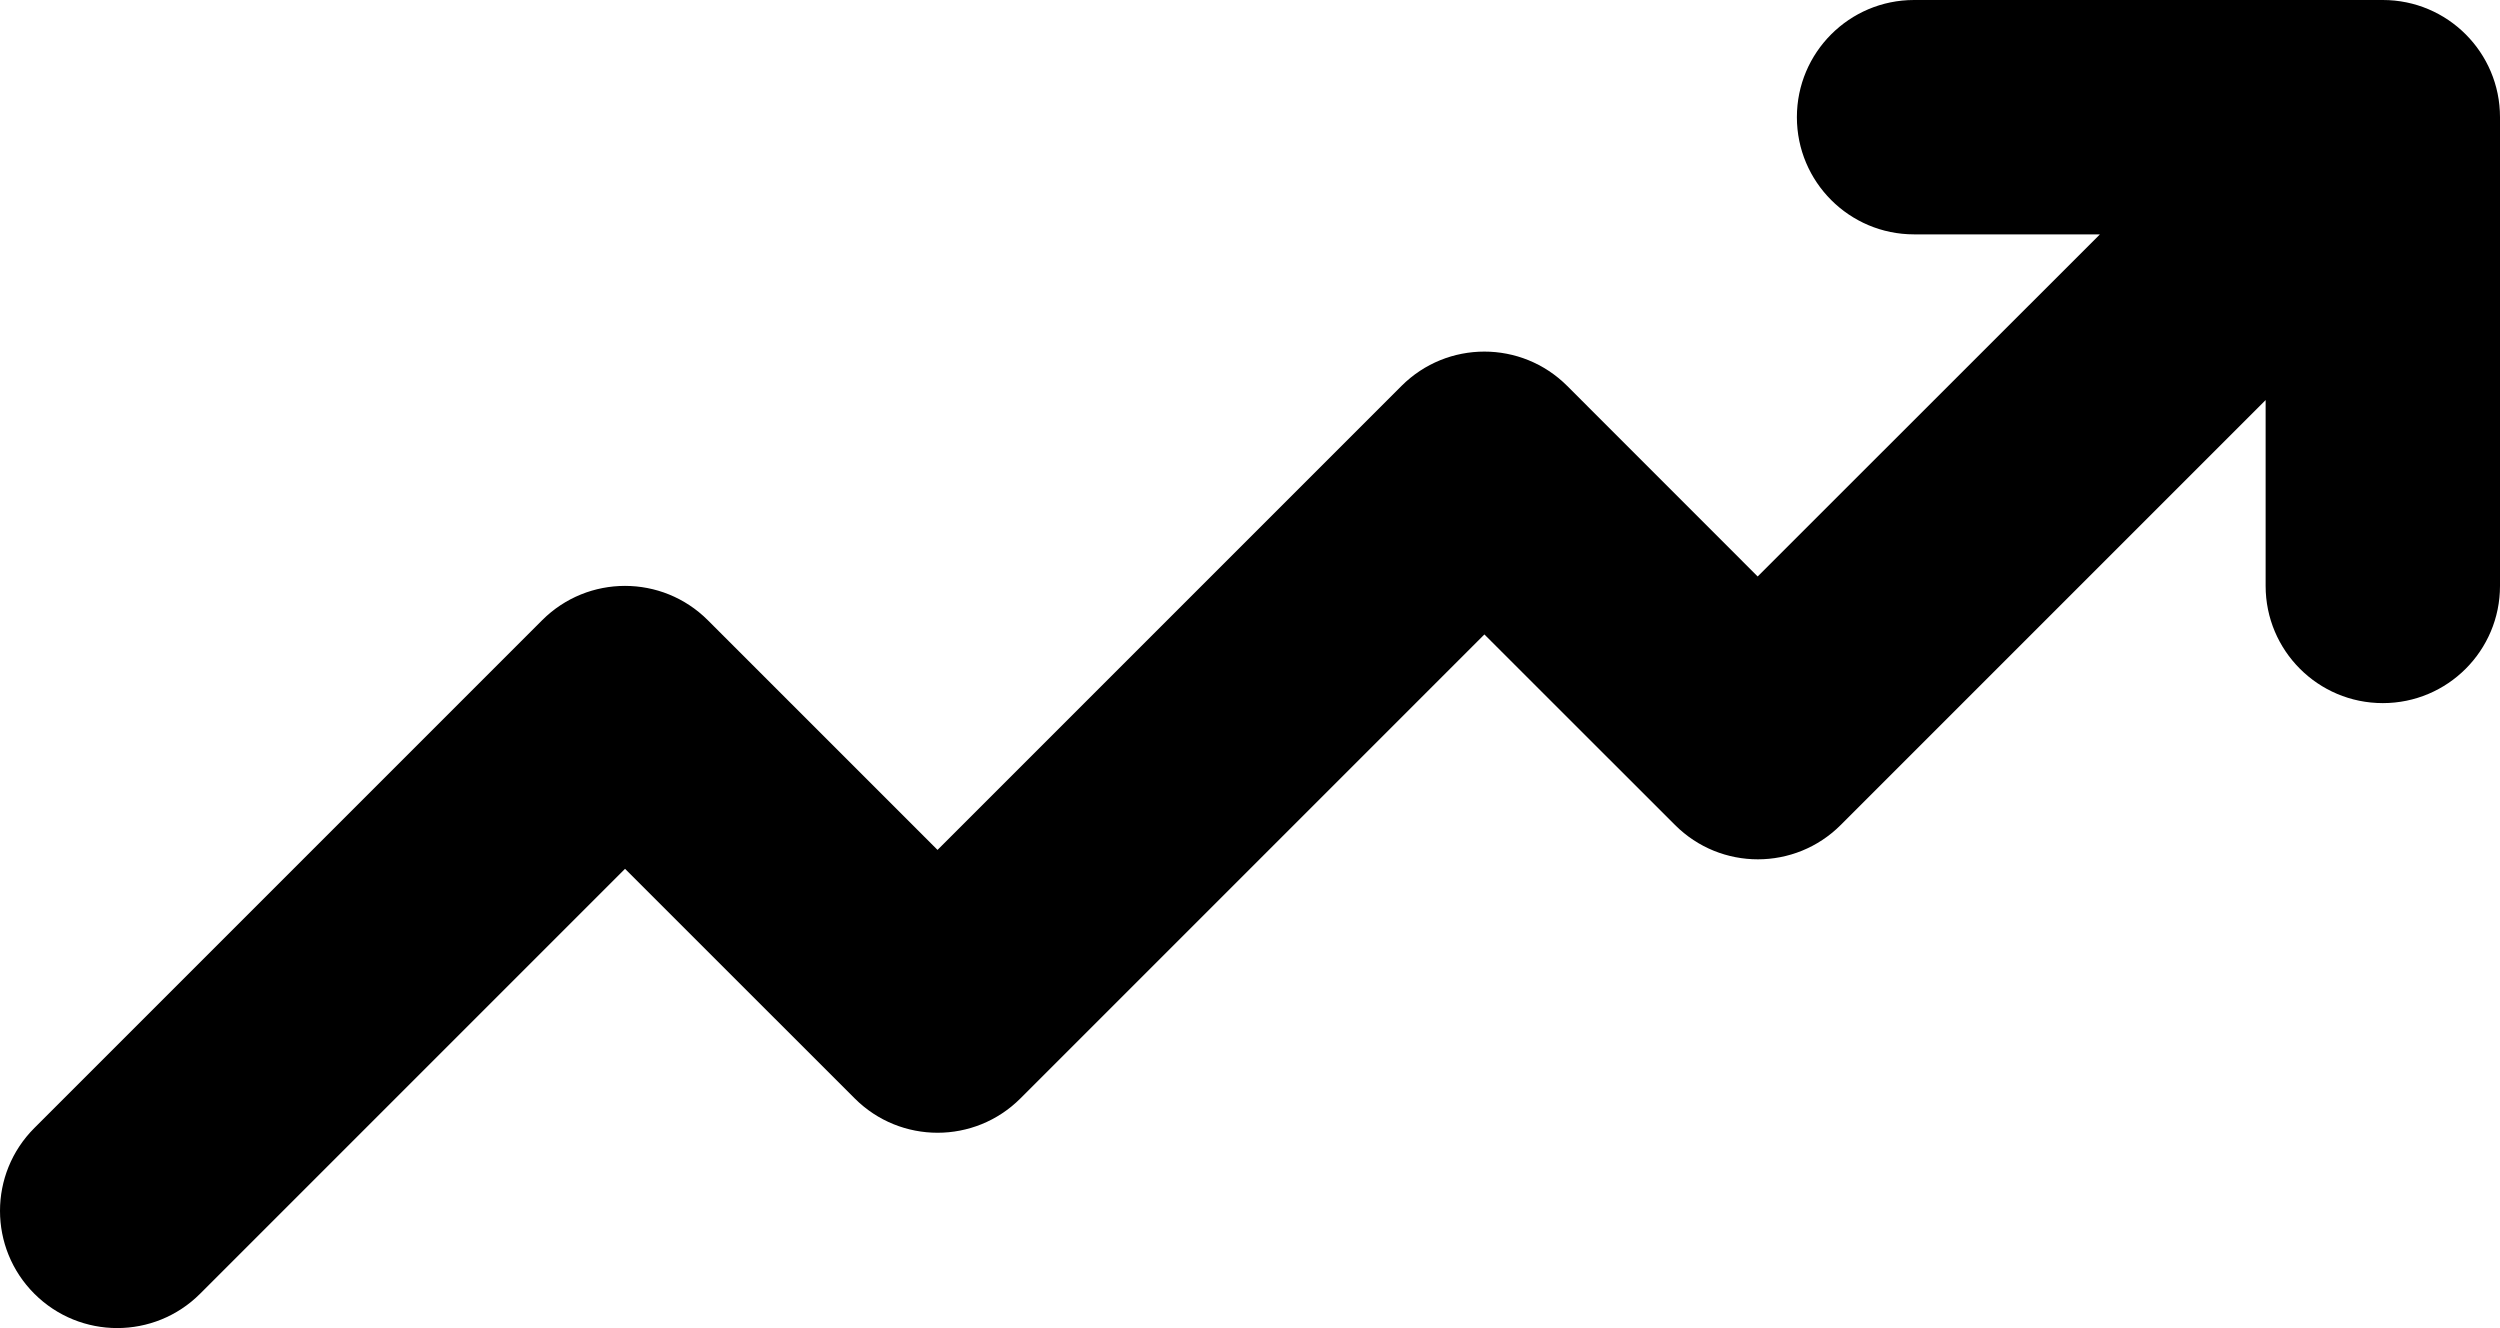 <?xml version="1.0" encoding="UTF-8" standalone="no"?><!-- Generator: Gravit.io --><svg xmlns="http://www.w3.org/2000/svg" xmlns:xlink="http://www.w3.org/1999/xlink" style="isolation:isolate" viewBox="216.995 422.005 320.005 169.995" width="320.005pt" height="169.995pt"><path d=" M 537 437.005 L 537 497.005 C 537 505.285 530.29 512.005 522 512.005 C 513.71 512.005 507 505.285 507 497.005 L 507 473.215 L 452.61 527.605 C 446.75 533.465 437.26 533.465 431.4 527.605 L 407 503.215 L 347.61 562.605 C 341.75 568.465 332.26 568.465 326.4 562.605 L 297 533.215 L 242.61 587.605 C 236.75 593.465 227.25 593.465 221.39 587.605 C 215.53 581.745 215.53 572.255 221.39 566.395 L 286.39 501.395 C 292.25 495.535 301.74 495.535 307.6 501.395 L 337 530.795 L 396.39 471.405 C 402.25 465.545 411.74 465.545 417.6 471.405 L 441.98 495.795 L 485.79 452.005 L 462 452.005 C 453.71 452.005 447 445.285 447 437.005 C 447 428.725 453.71 422.005 462 422.005 L 522 422.005 C 530.29 422.005 537 428.725 537 437.005 Z " /></svg>
